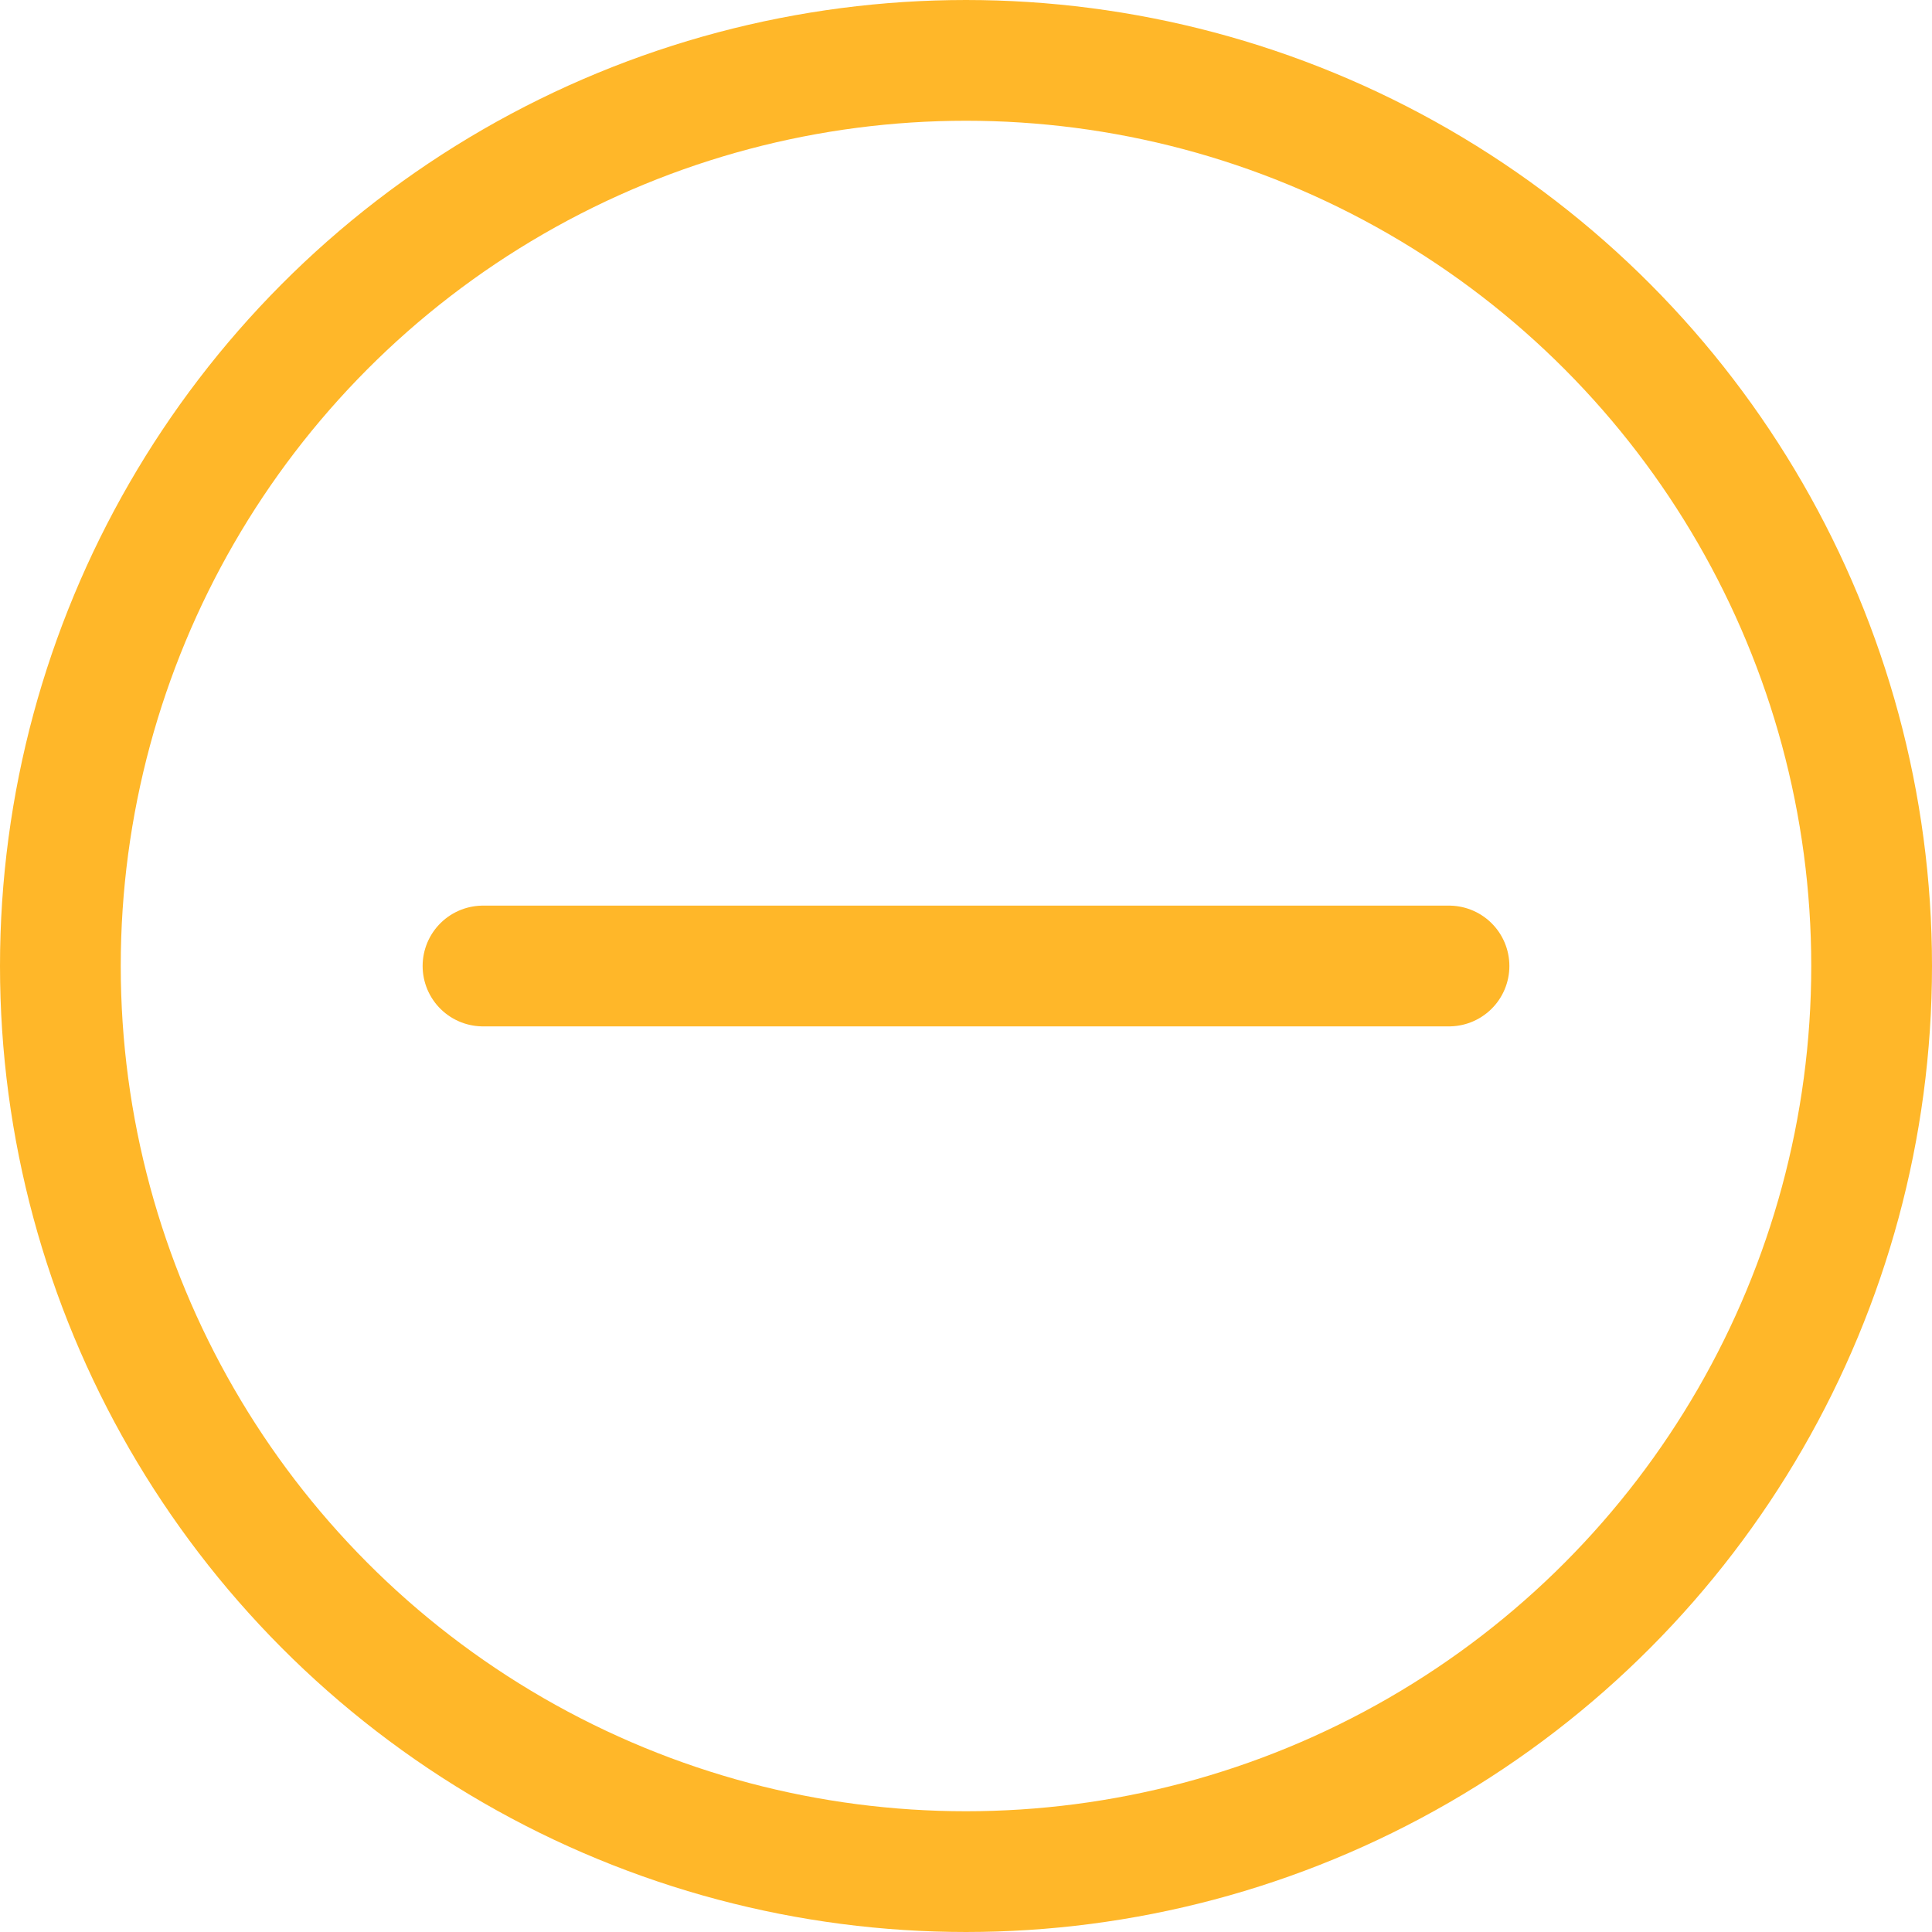 <svg width="32" height="32" viewBox="0 0 32 32" fill="none" xmlns="http://www.w3.org/2000/svg">
<circle cx="16" cy="16" r="15" stroke="#FFB729" stroke-width="2"/>
<path d="M8 16L24 16" stroke="#FFB729" stroke-width="2" stroke-linecap="round" stroke-linejoin="round"/>
</svg>
